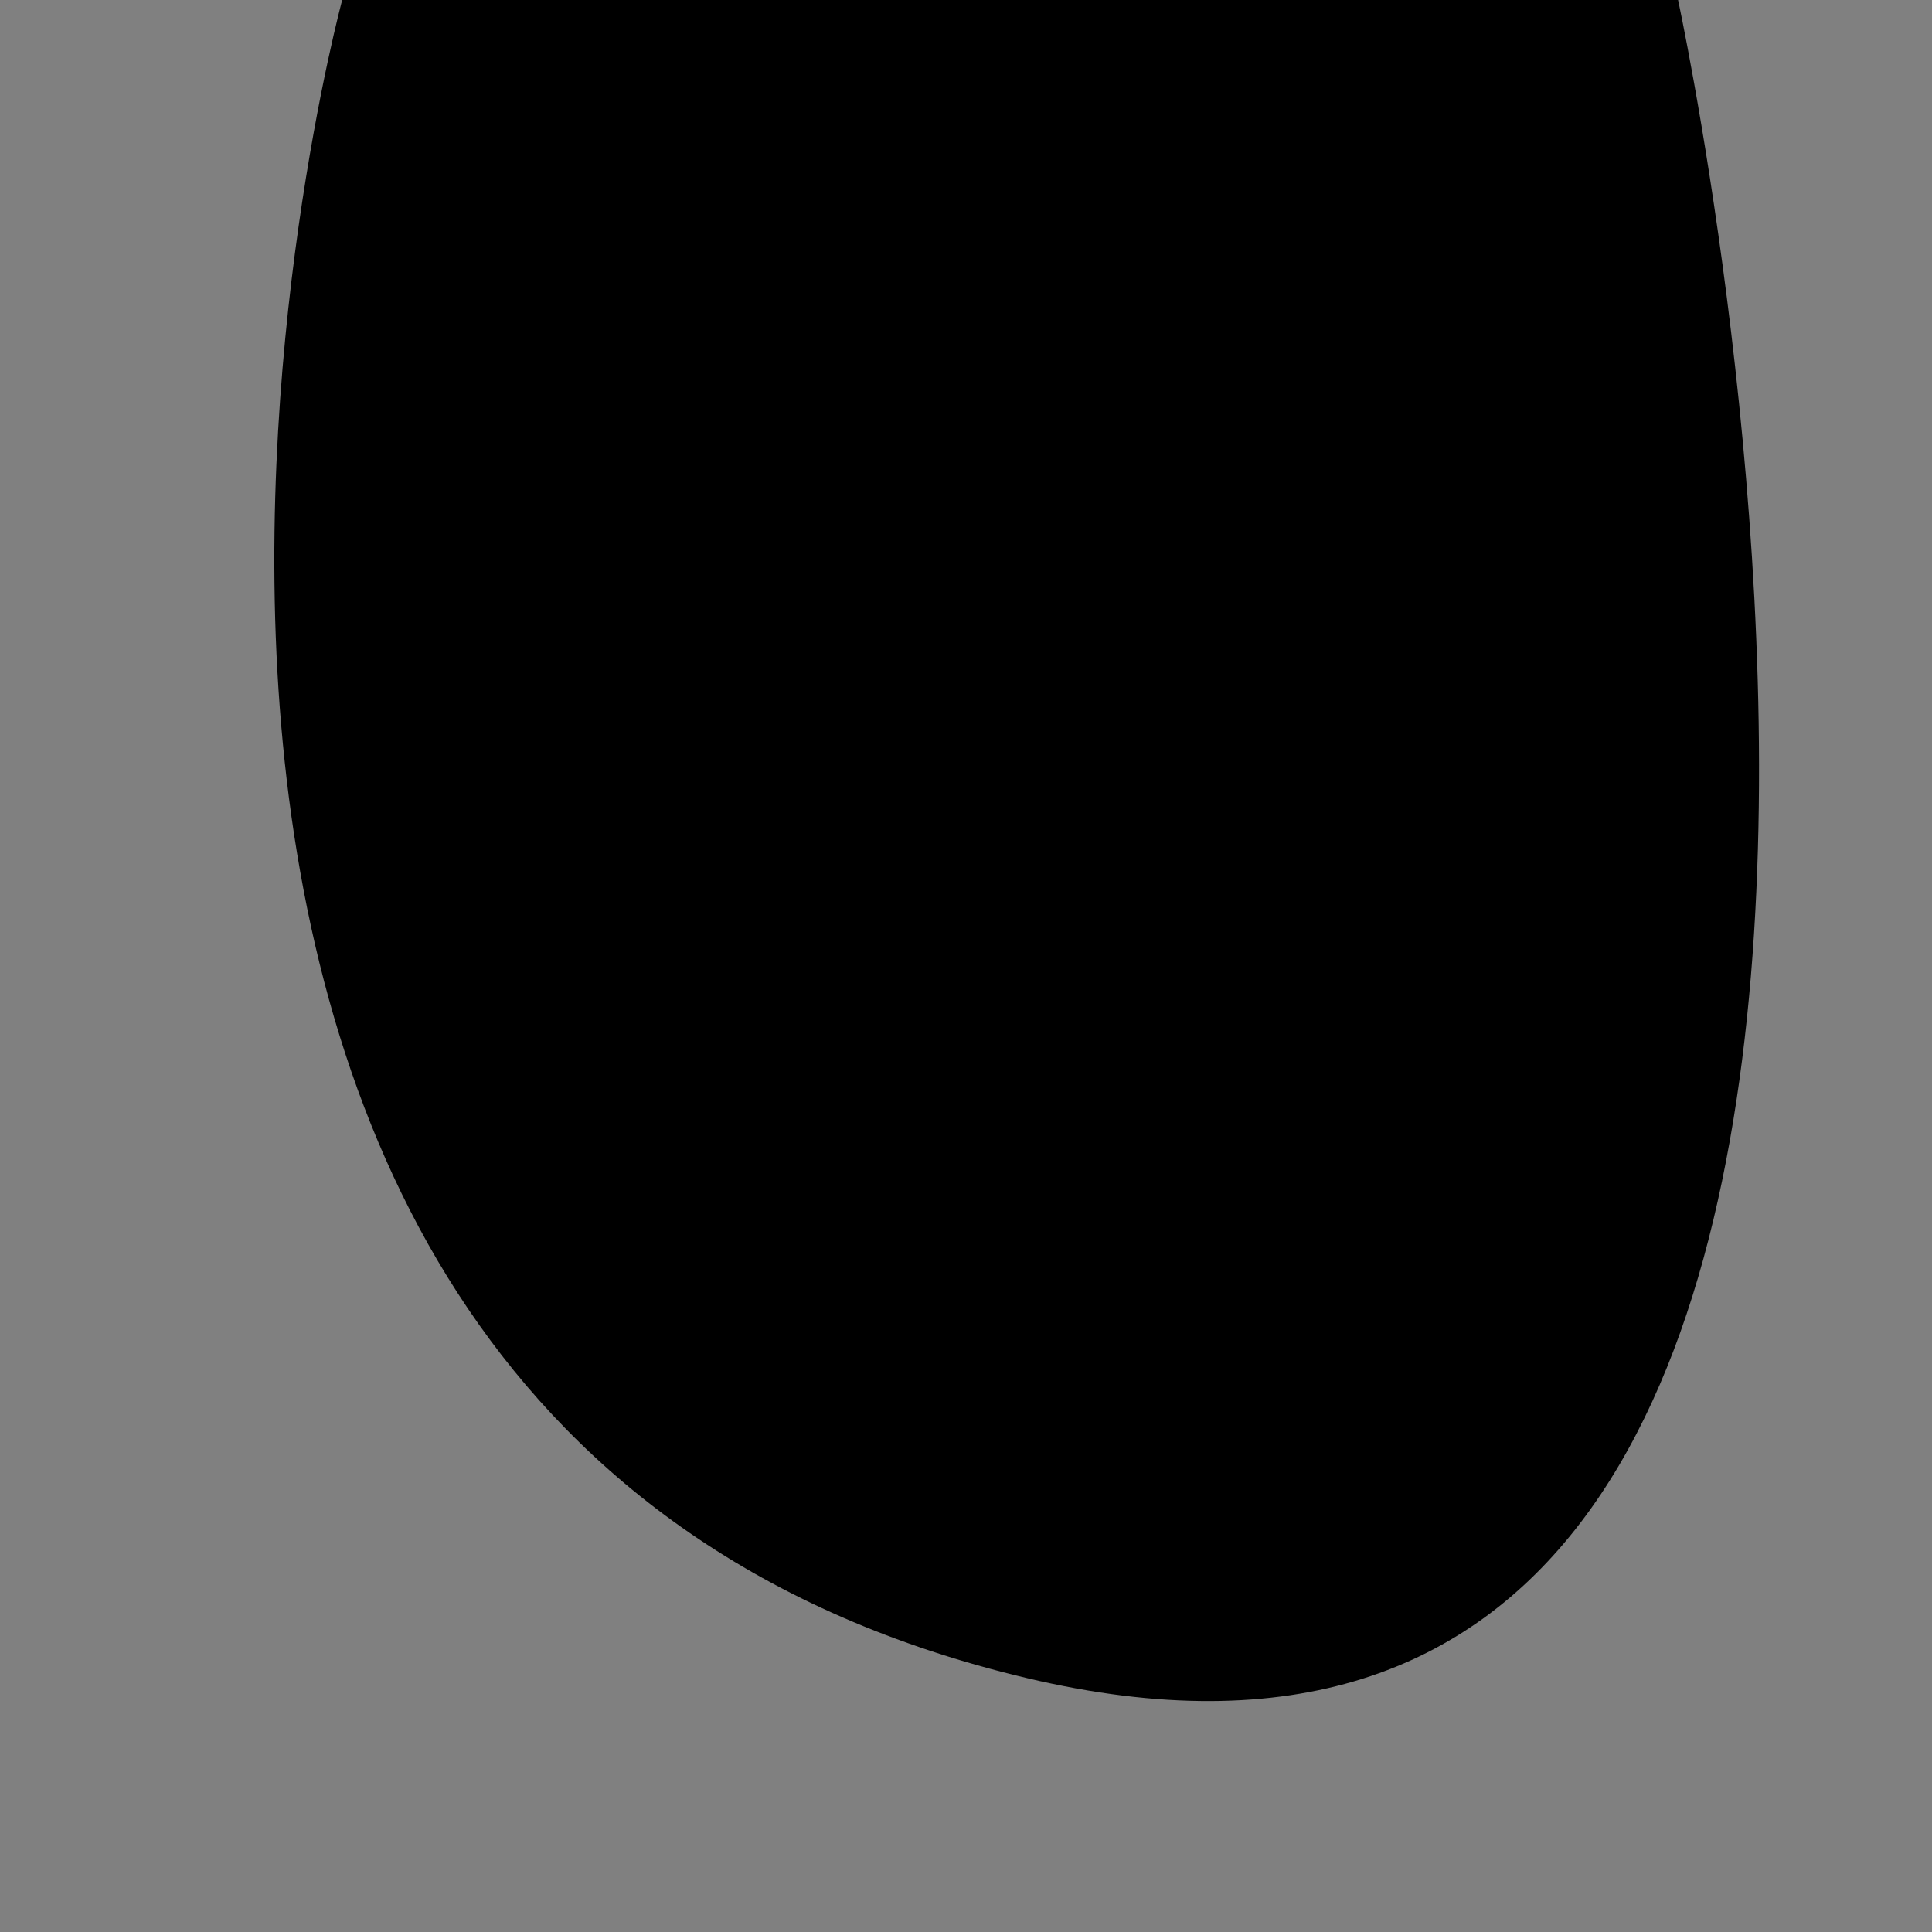 <?xml version="1.0" encoding="UTF-8" standalone="no"?>
<!-- Created with Inkscape (http://www.inkscape.org/) -->

<svg
   xmlns:dc="http://purl.org/dc/elements/1.1/"
   xmlns:cc="http://creativecommons.org/ns#"
   xmlns:rdf="http://www.w3.org/1999/02/22-rdf-syntax-ns#"
   xmlns:svg="http://www.w3.org/2000/svg"
   xmlns="http://www.w3.org/2000/svg"
   xmlns:sodipodi="http://sodipodi.sourceforge.net/DTD/sodipodi-0.dtd"
   xmlns:inkscape="http://www.inkscape.org/namespaces/inkscape"
   width="500"
   height="500"
   id="svg2"
   version="1.1"
   inkscape:version="0.47 r22583"
   sodipodi:docname="mask.svg"
   inkscape:export-filename="/home/roberto/Dropbox/physical-garden/mask2.png"
   inkscape:export-xdpi="90"
   inkscape:export-ydpi="90">
  <rect width="100%" height="100%" fill="#808080" stroke="none"/>
  <defs
     id="defs4">
    <inkscape:perspective
       sodipodi:type="inkscape:persp3d"
       inkscape:vp_x="0 : 250 : 1"
       inkscape:vp_y="0 : 1000 : 0"
       inkscape:vp_z="500 : 250 : 1"
       inkscape:persp3d-origin="250 : 166.66667 : 1"
       id="perspective8" />
    <inkscape:perspective
       id="perspective3600"
       inkscape:persp3d-origin="0.5 : 0.33333333 : 1"
       inkscape:vp_z="1 : 0.5 : 1"
       inkscape:vp_y="0 : 1000 : 0"
       inkscape:vp_x="0 : 0.5 : 1"
       sodipodi:type="inkscape:persp3d" />
  </defs>
  <sodipodi:namedview
     id="base"
     pagecolor="#ffffff"
     bordercolor="#666666"
     borderopacity="1.0"
     inkscape:pageopacity="0.0"
     inkscape:pageshadow="2"
     inkscape:zoom="0.35"
     inkscape:cx="132.14286"
     inkscape:cy="175.97516"
     inkscape:document-units="px"
     inkscape:current-layer="layer1"
     showgrid="false"
     inkscape:snap-bbox="true"
     inkscape:bbox-paths="true"
     inkscape:bbox-nodes="true"
     inkscape:snap-bbox-edge-midpoints="true"
     inkscape:snap-bbox-midpoints="true"
     inkscape:snap-page="true"
     inkscape:window-width="1155"
     inkscape:window-height="713"
     inkscape:window-x="554"
     inkscape:window-y="108"
     inkscape:window-maximized="0" />
  <g
     inkscape:label="Layer 1"
     inkscape:groupmode="layer"
     id="layer1"
     transform="translate(0,-552.362)">
    <path
       style="fill:#000000;fill-opacity:1;stroke:none;stroke-width:8.7;stroke-miterlimit:4;stroke-opacity:1;stroke-dasharray:none;stroke-dashoffset:0"
       d="M 88.562 0 C 88.562 0 -11.424 368.567 265.719 434.281 C 542.862 499.996 434.281 0 434.281 0 L 88.562 0 z "
       transform="translate(0,552.362)"
       id="rect2818" />
    <path
       style="fill:#fff9f9;fill-opacity:1;stroke:#000000;stroke-width:1px;stroke-linecap:butt;stroke-linejoin:miter;stroke-opacity:1"
       d="m -632.857,559.505 0,500 500,0 0,-500 -65.714,0 c 0,0 108.571,500 -168.571,434.286 -277.143,-65.714 -177.143,-434.286 -177.143,-434.286 z"
       id="path2985-4"
       inkscape:connector-curvature="0"
       sodipodi:nodetypes="cccccscc" />
  </g>
</svg>
